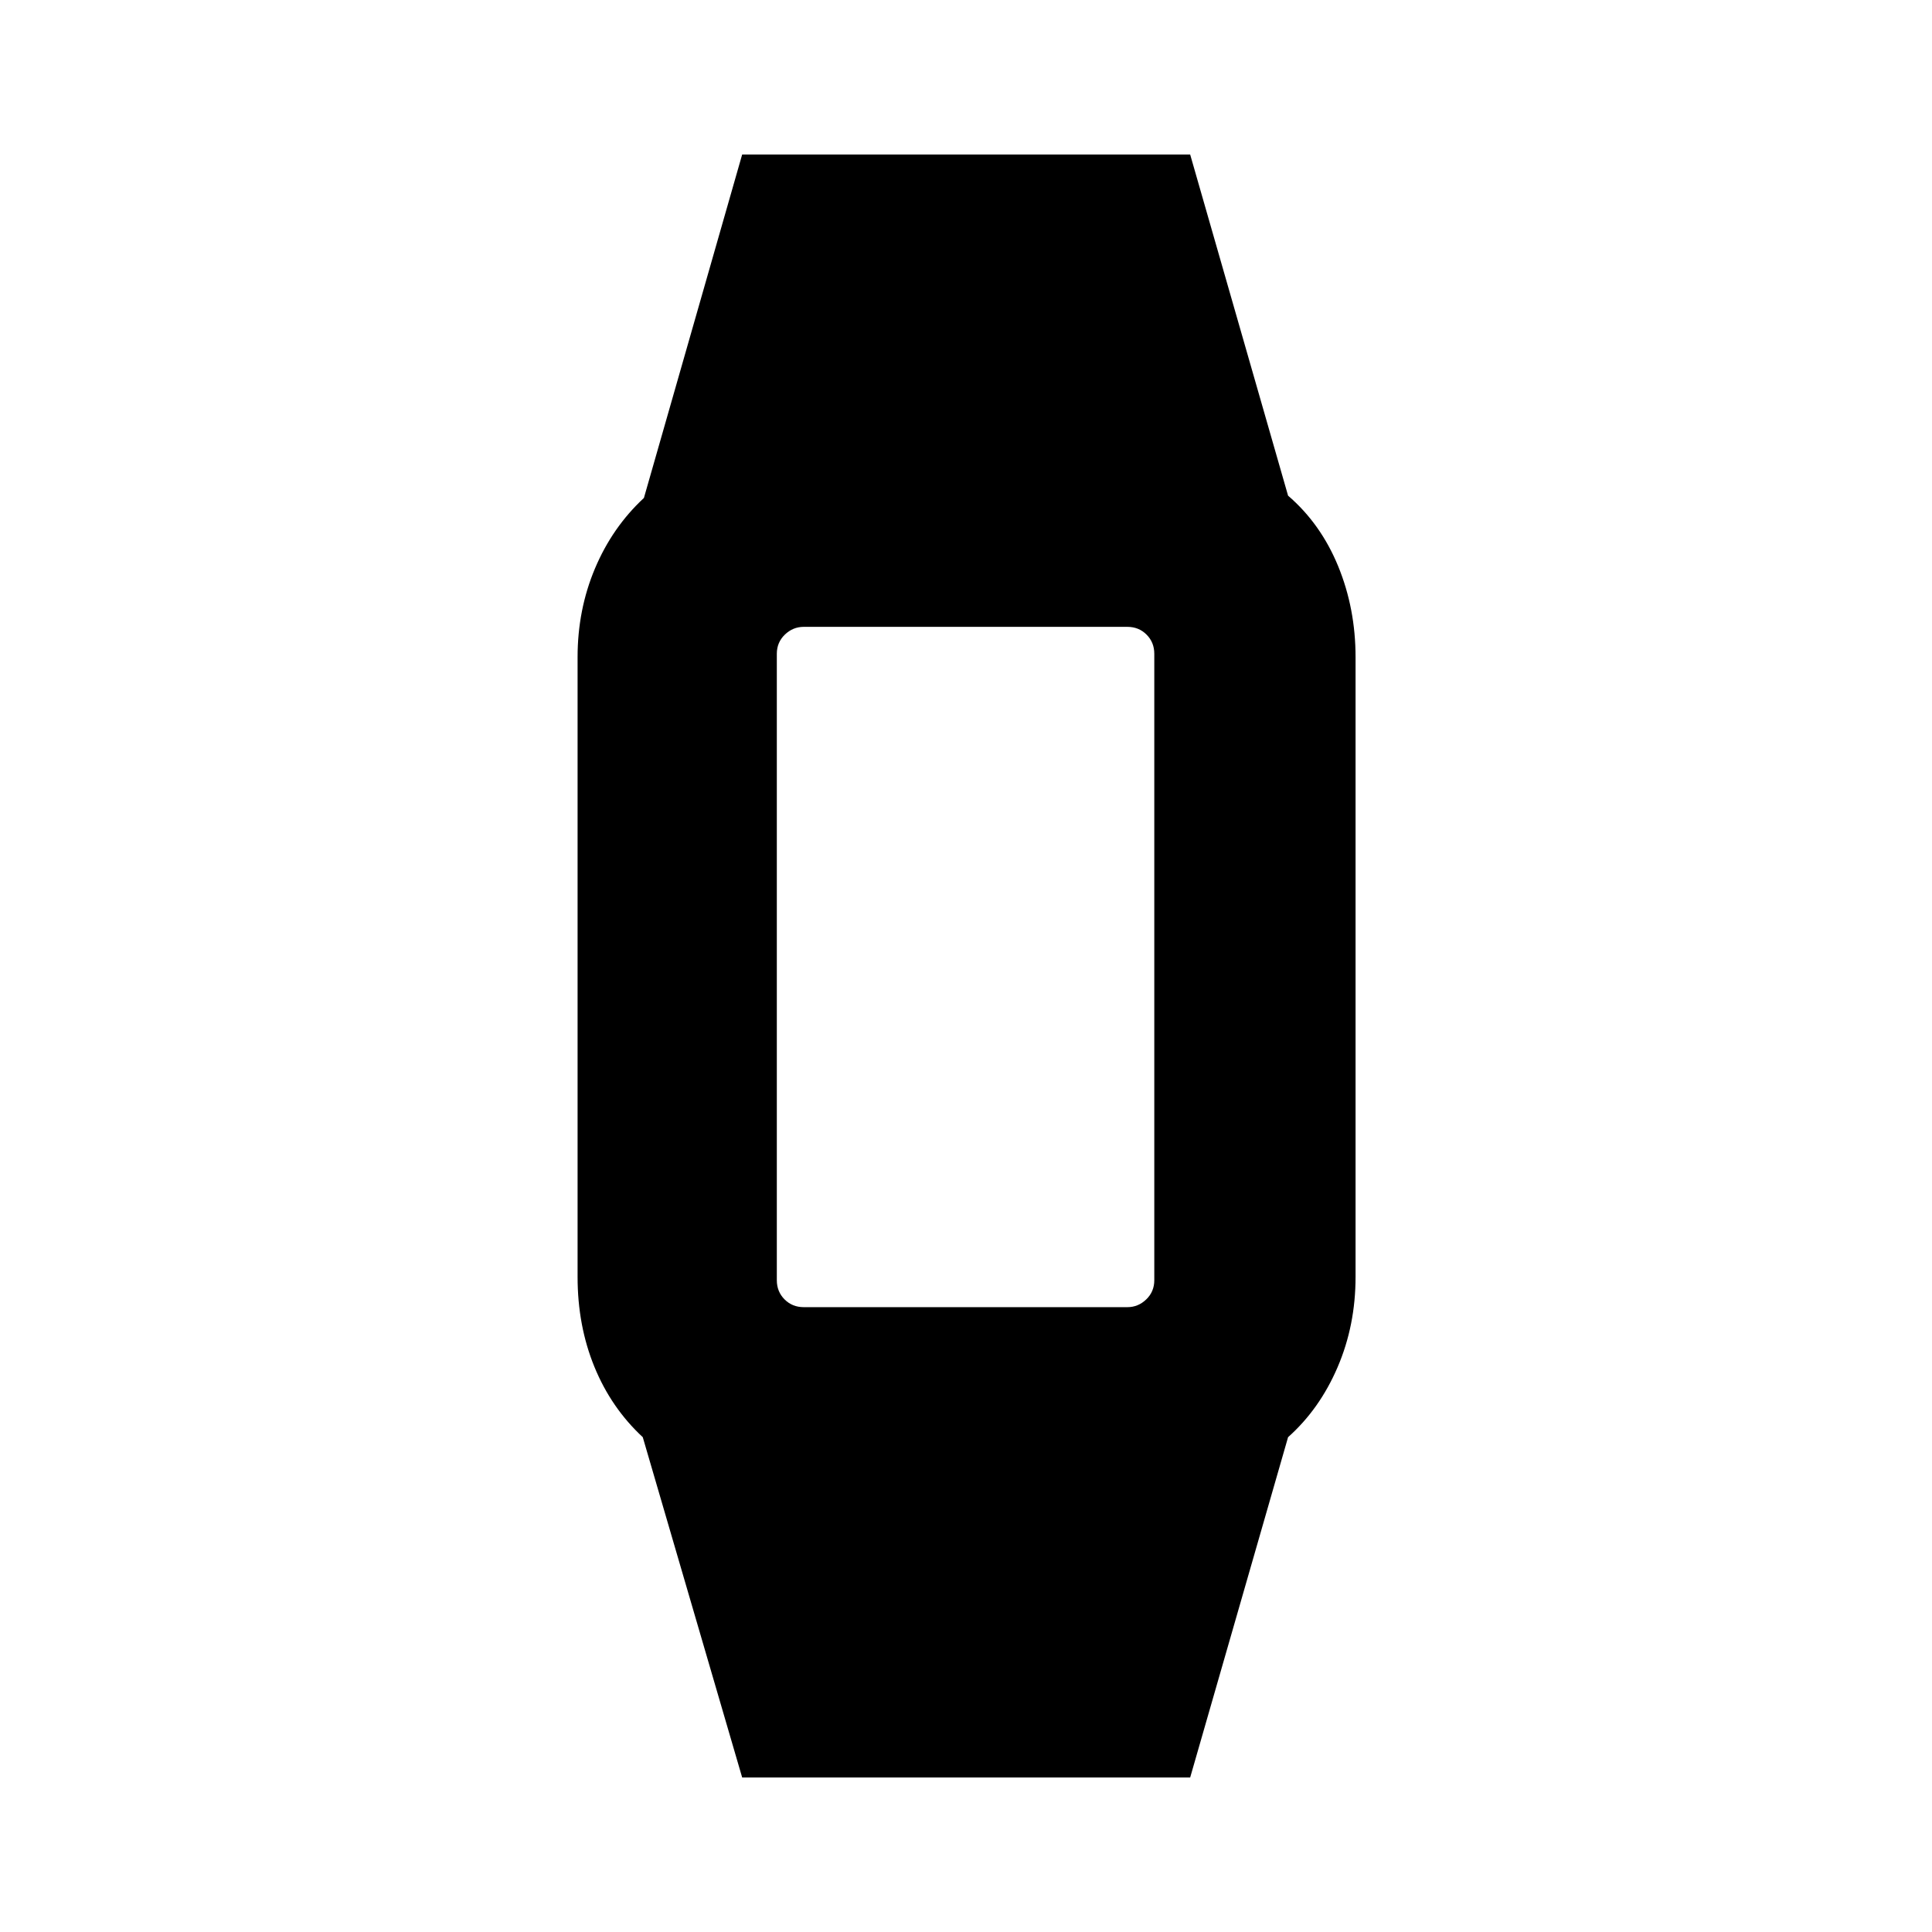 <svg xmlns="http://www.w3.org/2000/svg" height="20" viewBox="0 -960 960 960" width="20"><path d="m368.78-76.78-49.39-169.09q-15.69-14.56-24.04-34.98-8.35-20.41-8.35-44.67v-307.96q0-23.51 8.63-44.02 8.63-20.5 24.33-35.07l48.82-170.65h222.61l48.65 169.52q16.26 14 24.9 35.07 8.63 21.07 8.63 45.15v307.96q0 24.08-8.92 44.86-8.91 20.79-24.61 34.79L591.39-76.78H368.78Zm30.61-233.7h160.8q5.38 0 9.37-3.85 4-3.85 4-9.54v-311.26q0-5.69-3.85-9.54-3.84-3.85-9.54-3.85h-160.8q-5.37 0-9.37 3.85-4 3.85-4 9.54v311.26q0 5.69 3.85 9.54 3.85 3.85 9.54 3.85Z"/></svg>